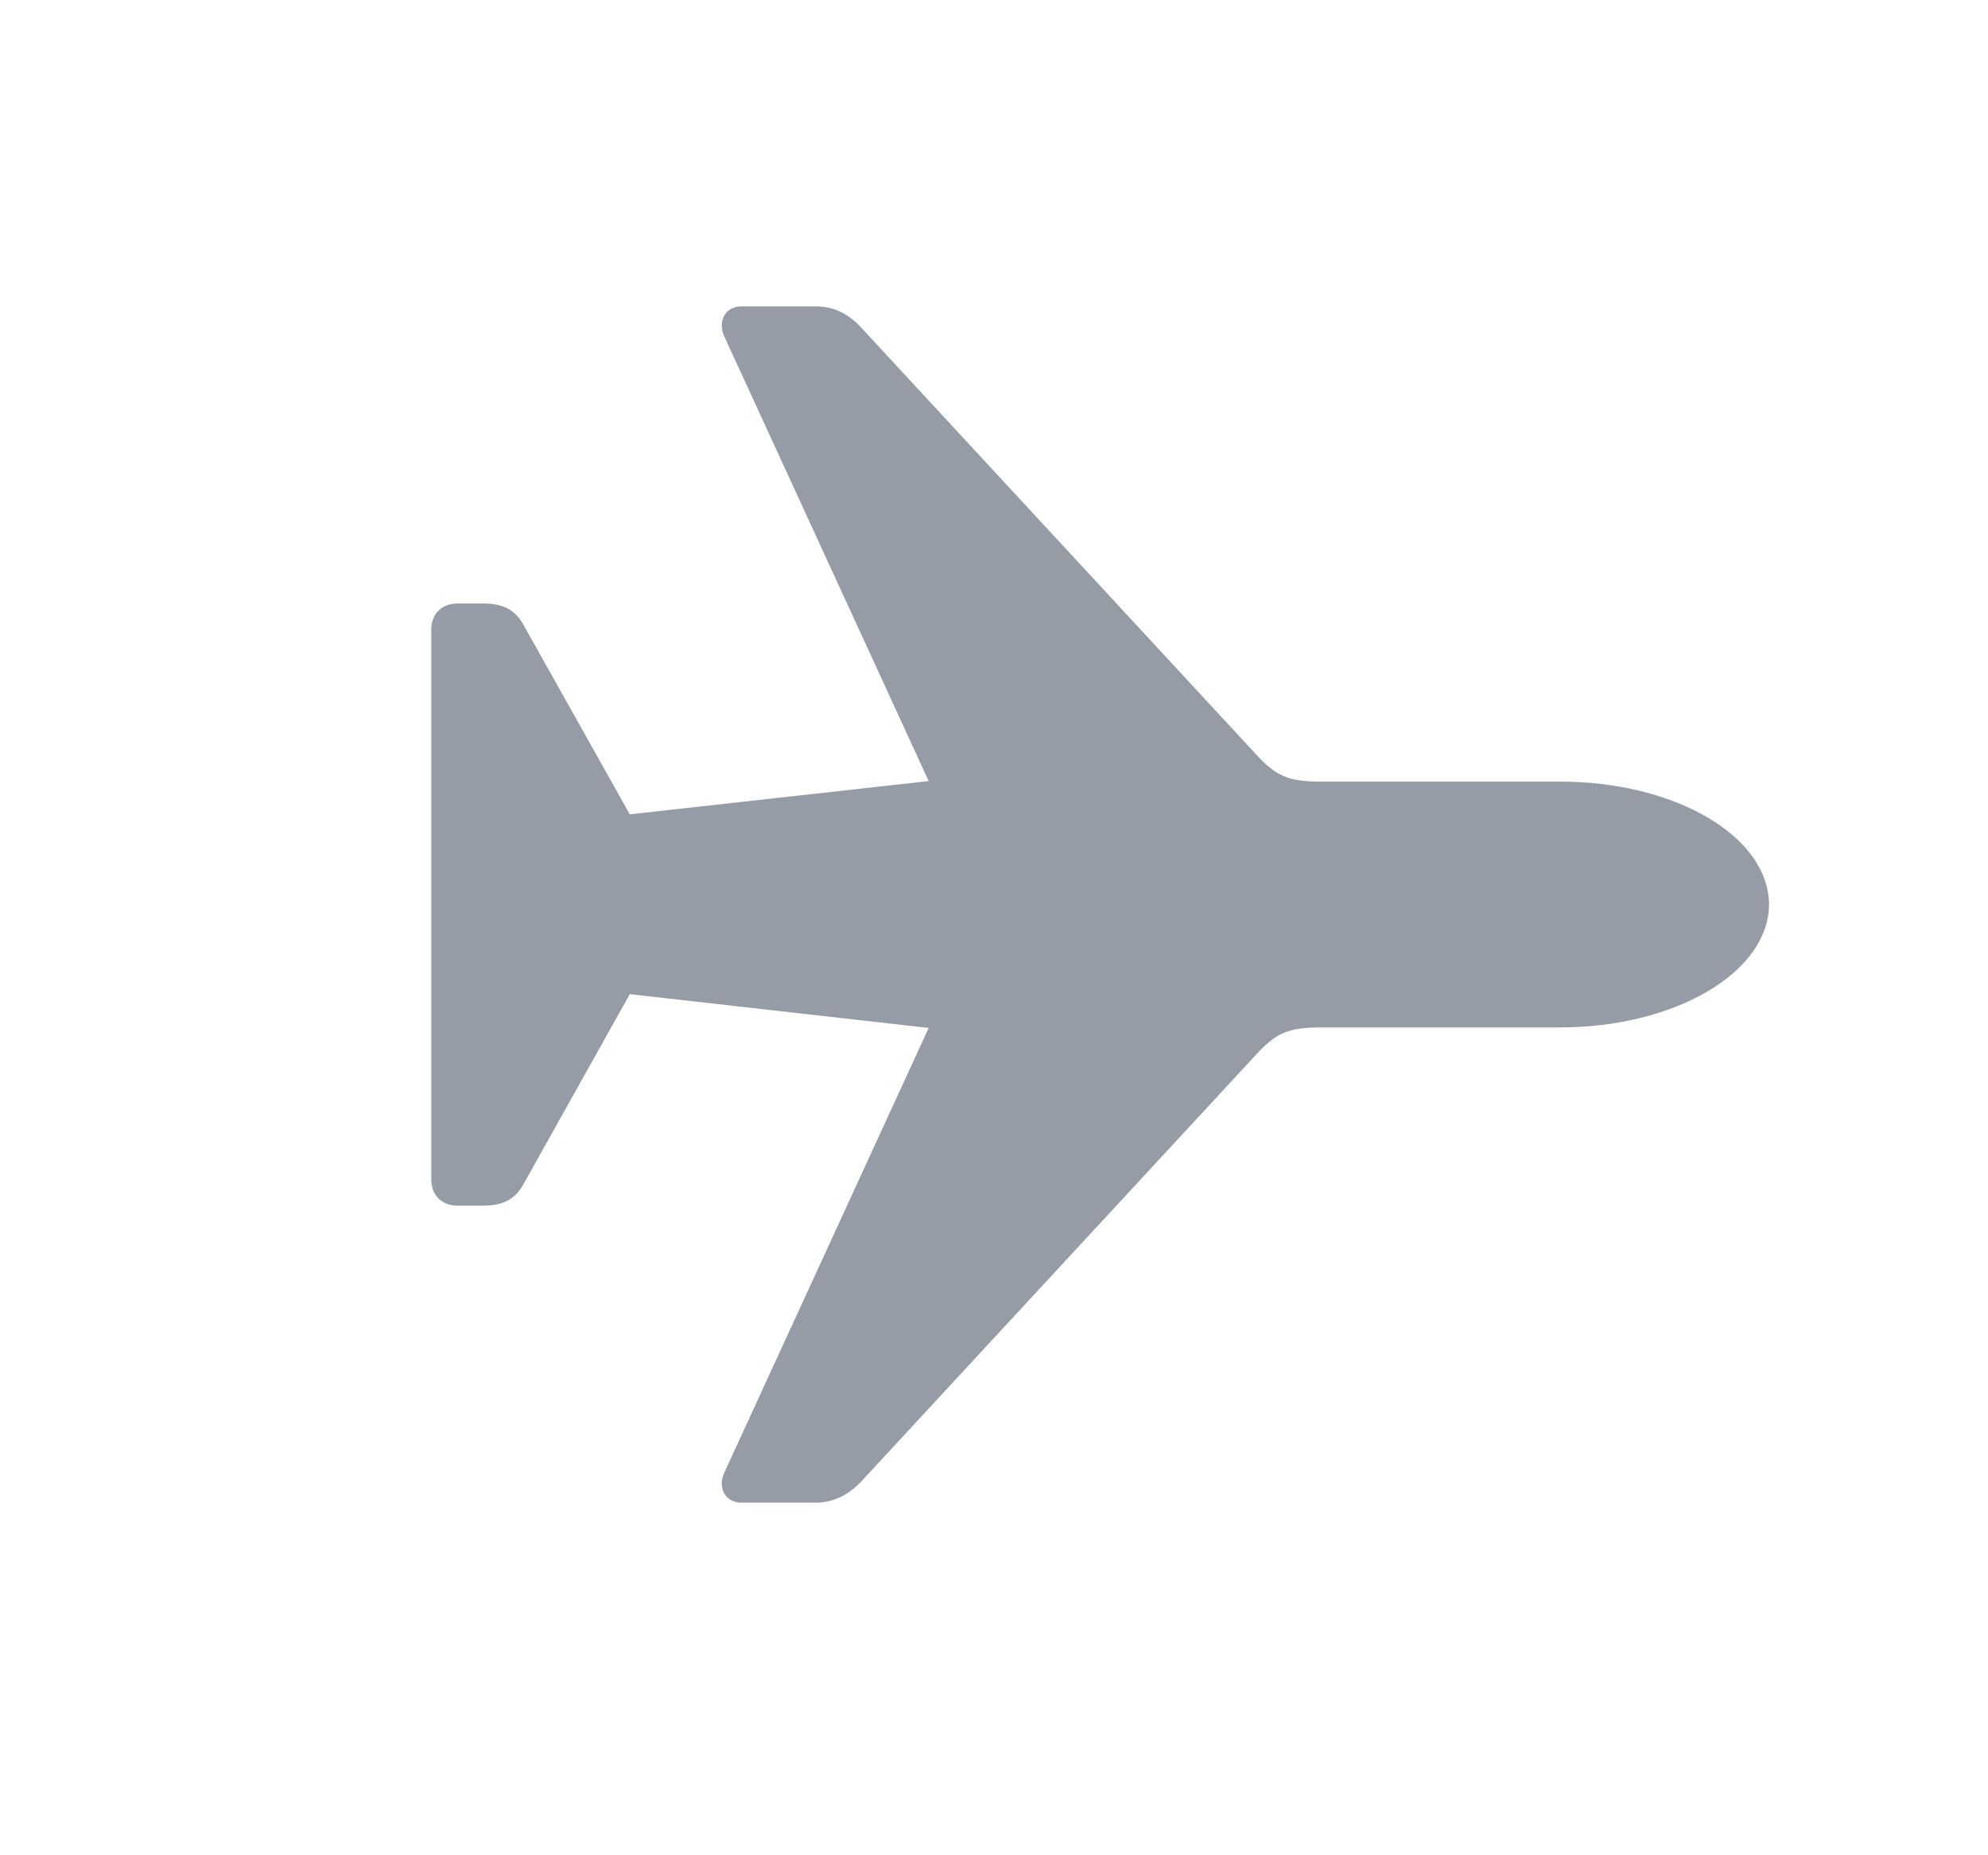 <svg width="15" height="14" viewBox="0 0 15 14" fill="none" xmlns="http://www.w3.org/2000/svg">
<path d="M13.348 6.826C13.344 6.307 12.636 5.898 11.771 5.898H9.964C9.718 5.898 9.626 5.854 9.477 5.692L6.497 2.471C6.4 2.365 6.286 2.312 6.159 2.312H5.592C5.478 2.312 5.412 2.418 5.464 2.537L7.007 5.894L4.752 6.145L3.948 4.712C3.887 4.602 3.794 4.554 3.649 4.554H3.452C3.333 4.554 3.254 4.633 3.254 4.751V8.9C3.254 9.019 3.333 9.098 3.452 9.098H3.649C3.794 9.098 3.887 9.049 3.948 8.939L4.752 7.502L7.007 7.757L5.464 11.115C5.412 11.233 5.478 11.339 5.592 11.339H6.159C6.286 11.339 6.4 11.282 6.497 11.181L9.477 7.959C9.626 7.797 9.718 7.753 9.964 7.753H11.771C12.636 7.753 13.344 7.34 13.348 6.826Z" fill="#969CA6"/>
</svg>
